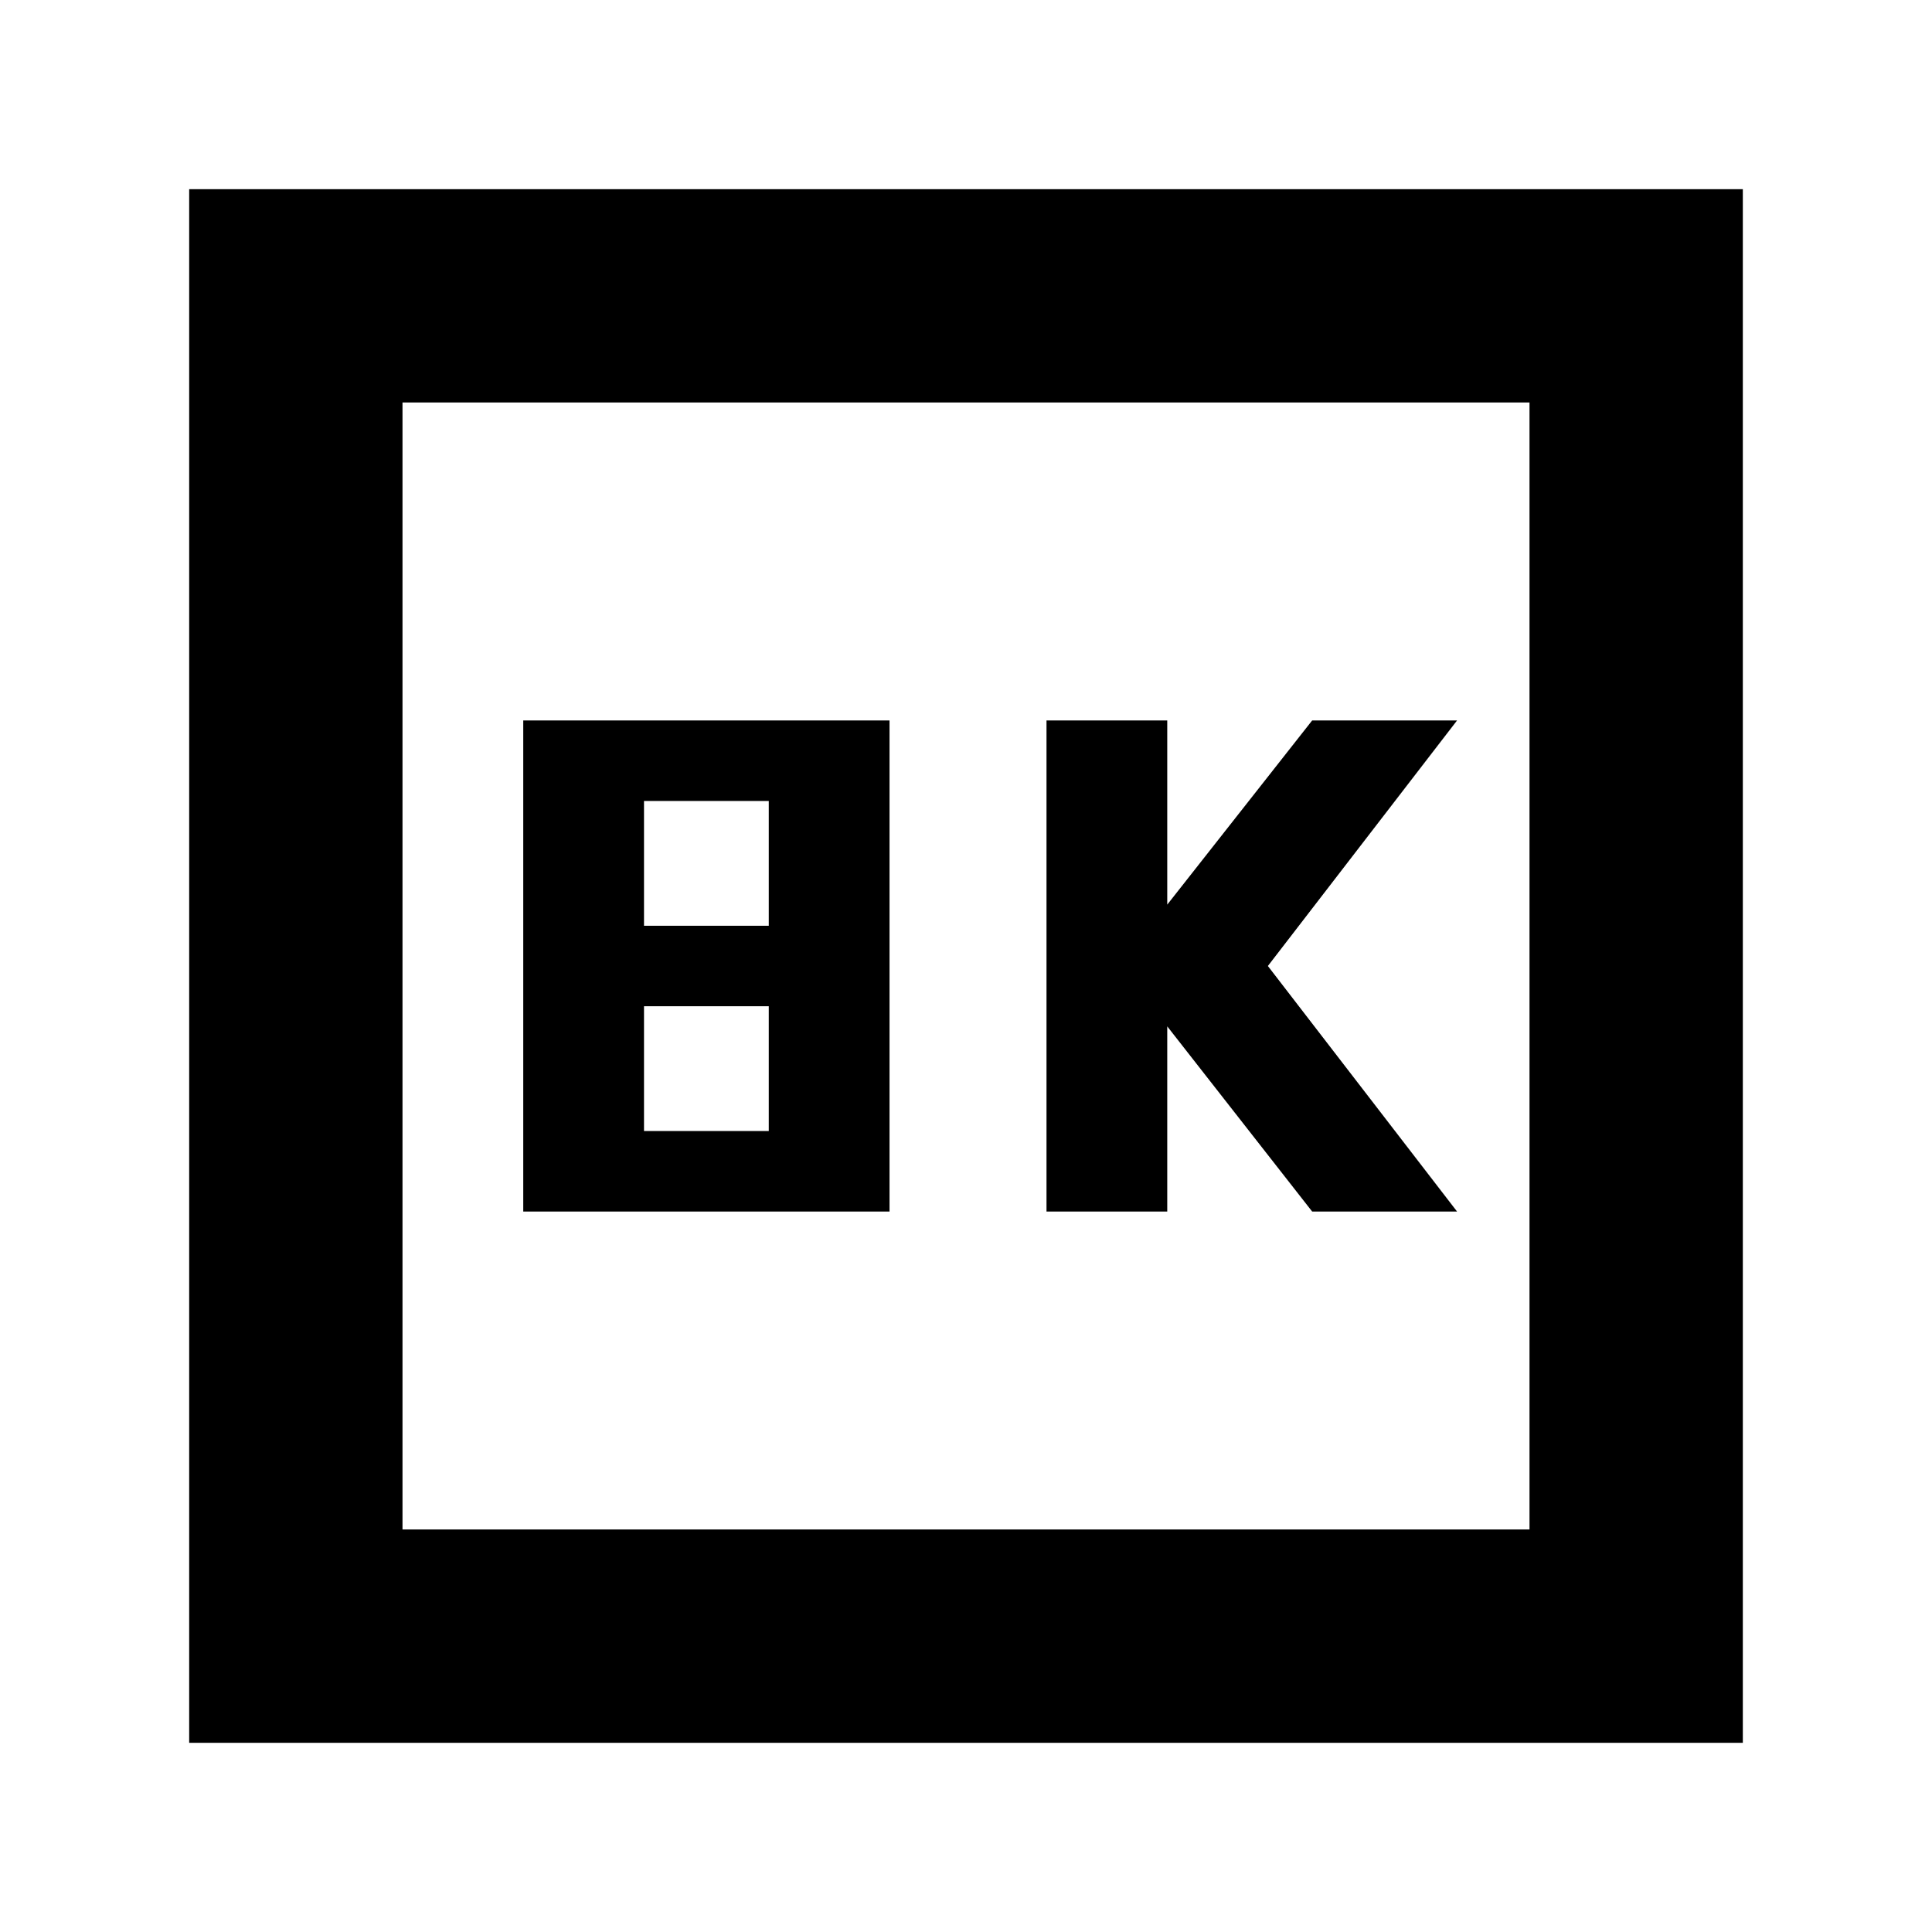 <svg xmlns="http://www.w3.org/2000/svg" height="24" viewBox="0 -960 960 960" width="24"><path d="M520-358h60v-92l72 92h72l-94-122 94-122h-72l-72 91.5V-602h-60v244Zm-260 0h182v-244H260v244Zm60-142v-62h62v62h-62Zm0 102v-62h62v62h-62ZM94-94v-772h772v772H94Zm106-106h560v-560H200v560Zm0 0v-560 560Z"/></svg>